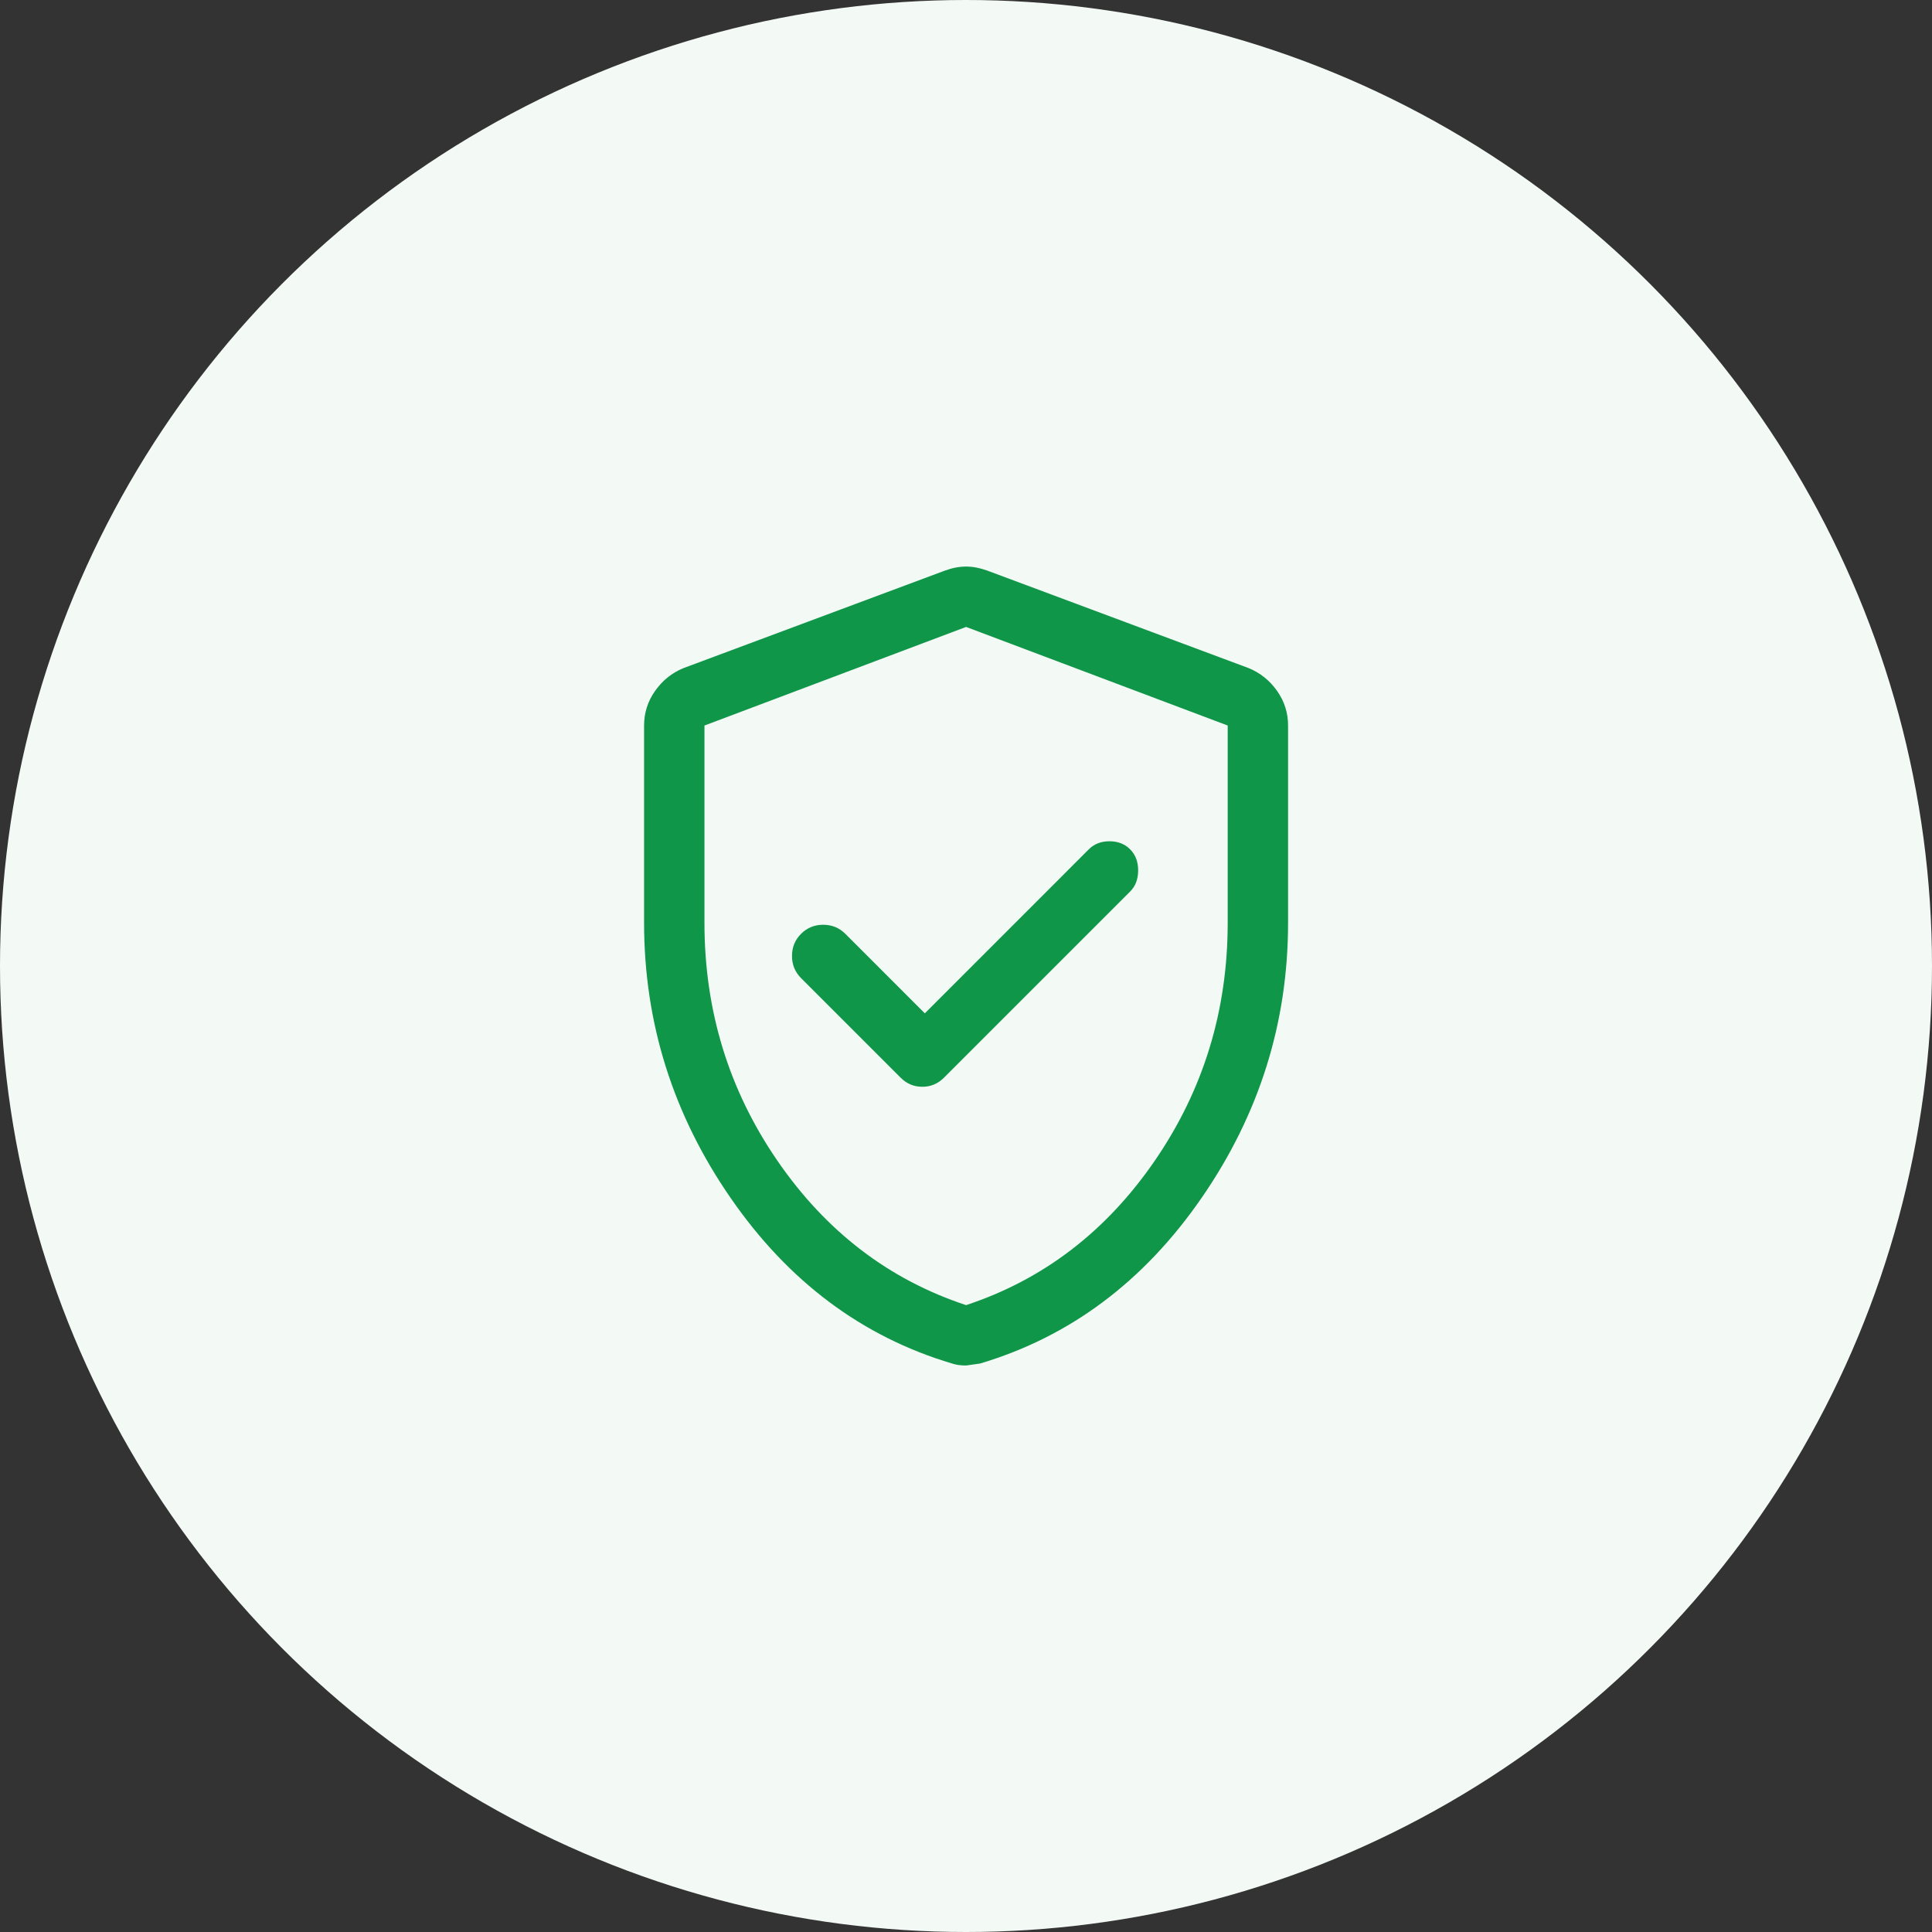 <svg width="64" height="64" viewBox="0 0 64 64" fill="none" xmlns="http://www.w3.org/2000/svg">
<rect x="0" y="0" width="64" height="64" fill="#333333" stroke="none"/>
<circle cx="32" cy="32" r="32" fill="#F3FAF6"/>
<path d="M30.636 33.568L28.003 30.934C27.803 30.734 27.558 30.634 27.269 30.634C26.98 30.634 26.736 30.734 26.536 30.934C26.336 31.134 26.236 31.379 26.236 31.668C26.236 31.956 26.336 32.201 26.536 32.401L29.836 35.701C30.036 35.901 30.275 36.001 30.553 36.001C30.83 36.001 31.069 35.901 31.269 35.701L37.436 29.534C37.614 29.357 37.703 29.123 37.703 28.834C37.703 28.545 37.614 28.312 37.436 28.134C37.258 27.956 37.03 27.868 36.753 27.868C36.475 27.868 36.247 27.956 36.069 28.134L30.636 33.568ZM32.003 45.234C31.914 45.234 31.83 45.229 31.753 45.218C31.675 45.206 31.603 45.19 31.536 45.168C28.558 44.279 26.114 42.451 24.203 39.684C22.291 36.918 21.336 33.879 21.336 30.568V24.034C21.336 23.612 21.458 23.229 21.703 22.884C21.947 22.54 22.258 22.29 22.636 22.134L31.303 18.901C31.547 18.812 31.78 18.768 32.003 18.768C32.225 18.768 32.458 18.812 32.703 18.901L41.369 22.134C41.747 22.29 42.058 22.54 42.303 22.884C42.547 23.229 42.669 23.612 42.669 24.034V30.568C42.669 33.879 41.714 36.918 39.803 39.684C37.892 42.451 35.447 44.279 32.469 45.168L32.003 45.234ZM32.003 43.234C34.558 42.39 36.642 40.795 38.253 38.451C39.864 36.106 40.669 33.479 40.669 30.568V24.034L32.003 20.768L23.336 24.034V30.568C23.336 33.479 24.142 36.106 25.753 38.451C27.364 40.795 29.447 42.39 32.003 43.234Z" fill="#109648"/>
</svg>
